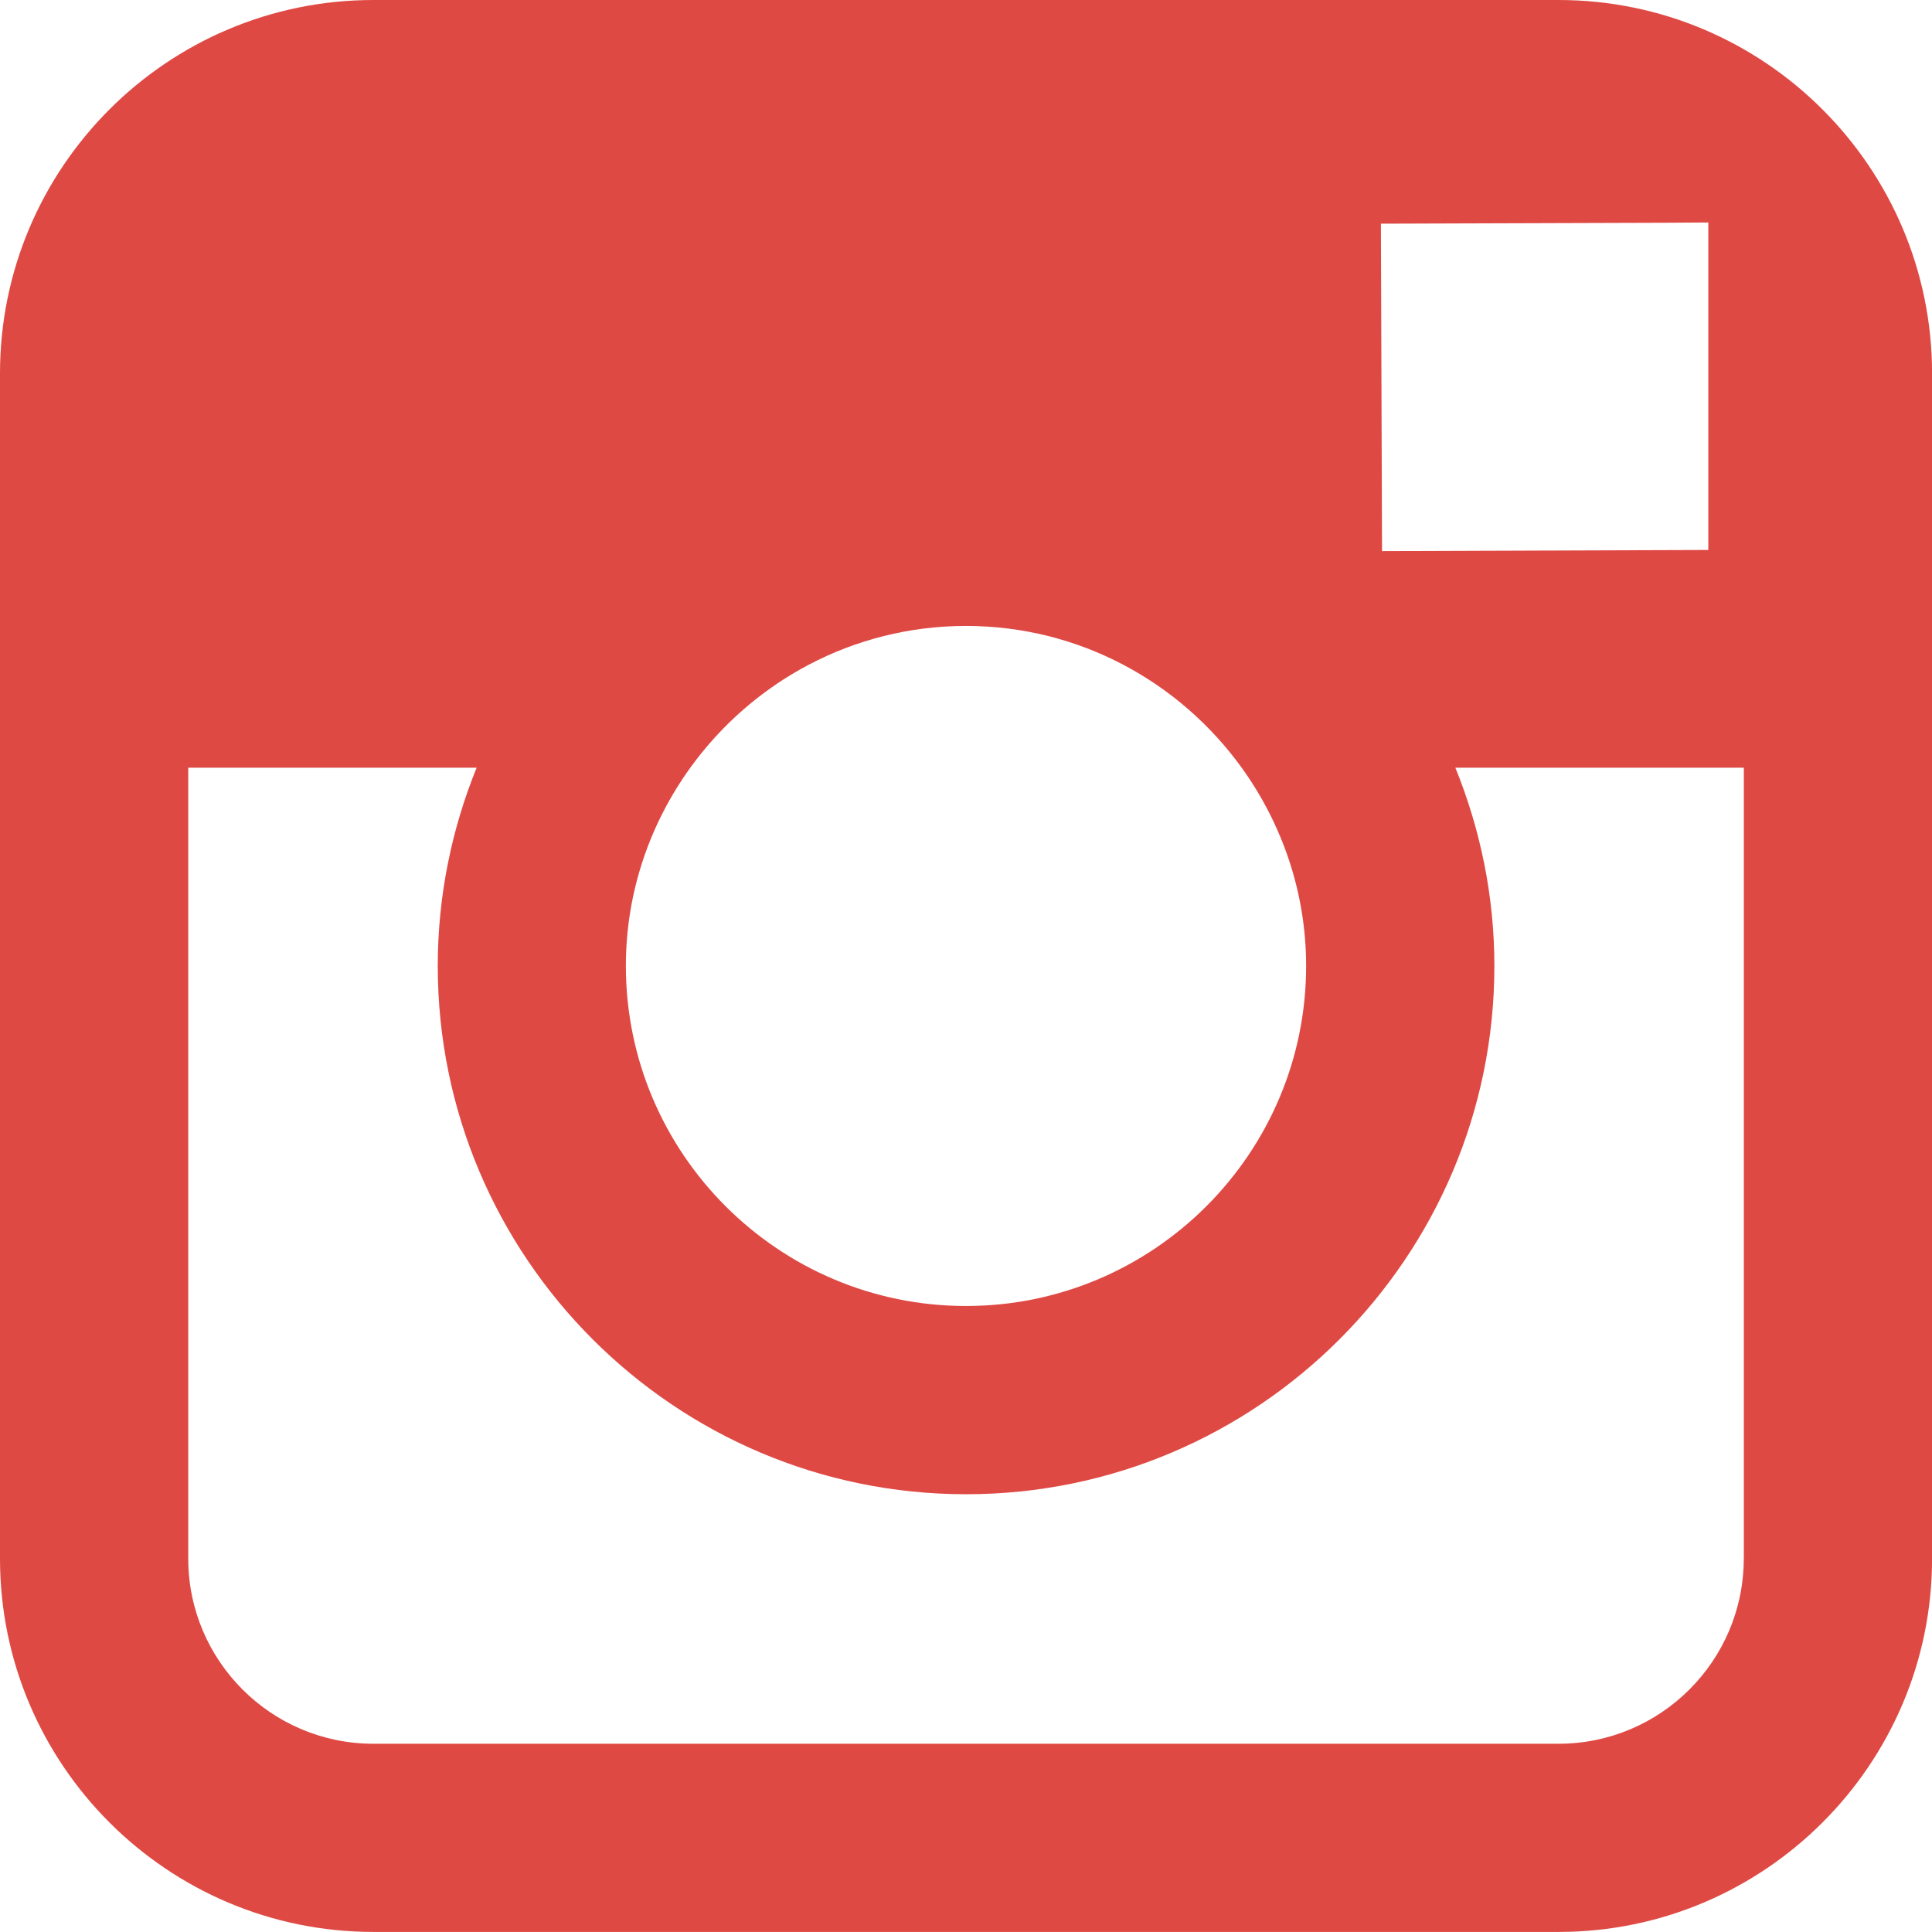 <?xml version="1.0" encoding="utf-8"?>
<!-- Generator: Adobe Illustrator 16.0.0, SVG Export Plug-In . SVG Version: 6.00 Build 0)  -->
<!DOCTYPE svg PUBLIC "-//W3C//DTD SVG 1.1//EN" "http://www.w3.org/Graphics/SVG/1.1/DTD/svg11.dtd">
<svg version="1.1" id="Layer_1" xmlns="http://www.w3.org/2000/svg" xmlns:xlink="http://www.w3.org/1999/xlink" x="0px" y="0px"
	 width="29.168px" height="29.167px" viewBox="0 0 29.168 29.167" enable-background="new 0 0 29.168 29.167" xml:space="preserve">
<path fill="#DF4944" d="M23.529,0H5.637C2.527,0,0,2.527,0,5.637v5.953v11.941c0,3.107,2.527,5.636,5.637,5.636h17.893
	c3.108,0,5.639-2.528,5.639-5.636V11.59V5.637C29.168,2.527,26.638,0,23.529,0 M25.147,3.363l0.644-0.004v0.644v4.3l-4.926,0.017
	l-0.017-4.943L25.147,3.363z M10.422,11.59c0.934-1.293,2.449-2.14,4.162-2.14s3.228,0.847,4.162,2.14
	c0.607,0.844,0.973,1.877,0.973,2.993c0,2.83-2.305,5.134-5.135,5.134c-2.832,0-5.135-2.304-5.135-5.134
	C9.449,13.467,9.813,12.434,10.422,11.59 M26.326,23.531c0,1.542-1.254,2.795-2.797,2.795H5.637c-1.542,0-2.795-1.253-2.795-2.795
	V11.59h4.354c-0.376,0.926-0.587,1.936-0.587,2.993c0,4.398,3.578,7.976,7.976,7.976s7.976-3.577,7.976-7.976
	c0-1.058-0.213-2.067-0.589-2.993h4.355V23.531z"/>
</svg>
